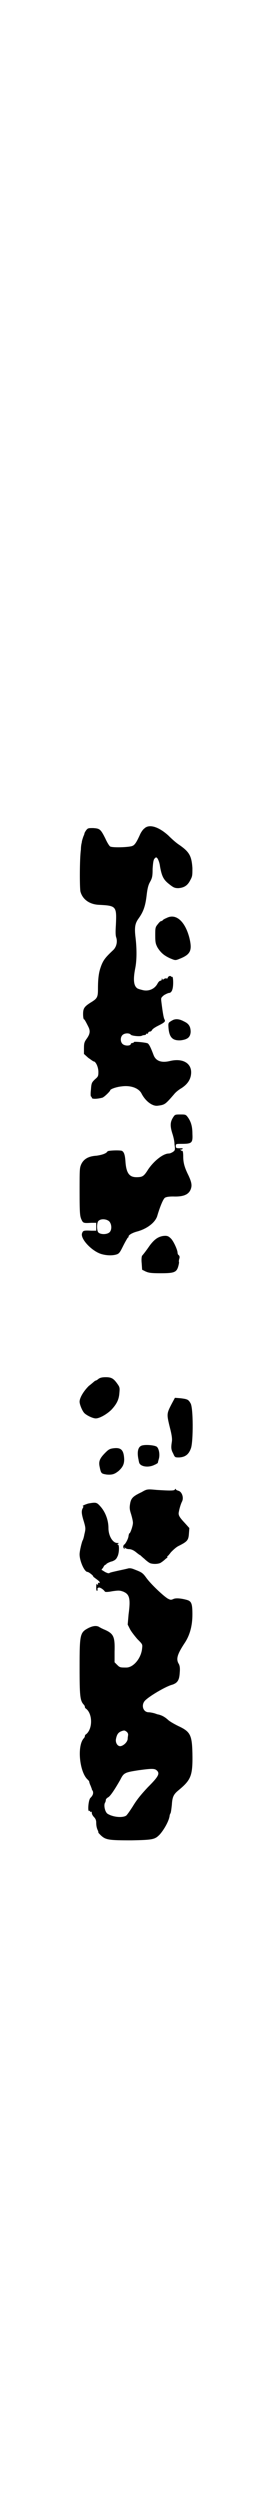 <?xml version="1.0" standalone="no"?>
<!DOCTYPE svg PUBLIC "-//W3C//DTD SVG 20010904//EN"
 "http://www.w3.org/TR/2001/REC-SVG-20010904/DTD/svg10.dtd">
<svg version="1.0" xmlns="http://www.w3.org/2000/svg"
 width="311pt" height="2850pt" viewBox="0 0 311 2850"
 preserveAspectRatio="xMidYMid meet">
<g transform="translate(0,2850) scale(0.5,-0.5)"
fill="#000000" stroke="none">
<path d="M330 3811 c-3 -2 -7 -8 -9 -12 -9 -20 -13 -26 -19 -28 -9 -3 -45 -4
-50 -1 -2 1 -7 9 -11 18 -11 22 -13 23 -28 24 -11 0 -12 0 -16 -5 -2 -3 -4 -6
-4 -8 0 -1 -2 -5 -3 -8 -1 -3 -3 -9 -3 -12 -1 -3 -2 -10 -2 -16 -3 -20 -3 -88
-1 -96 5 -18 21 -29 42 -30 40 -2 41 -3 39 -46 -1 -15 -1 -24 1 -29 3 -10 0
-22 -8 -29 -18 -17 -23 -23 -29 -42 -4 -13 -5 -28 -5 -47 0 -18 -2 -21 -17
-30 -14 -9 -17 -13 -17 -26 0 -7 1 -12 2 -12 1 0 3 -3 10 -17 5 -10 4 -17 -5
-29 -4 -6 -5 -9 -5 -20 l0 -13 10 -9 c6 -4 11 -8 12 -8 5 0 11 -13 11 -24 0
-10 -1 -11 -8 -17 -7 -7 -8 -8 -9 -23 -1 -8 -1 -15 0 -16 1 0 2 -2 2 -3 0 -3
11 -3 23 0 4 0 19 15 19 17 0 3 15 8 26 9 21 3 40 -4 46 -17 9 -17 25 -29 37
-27 16 2 17 3 37 26 3 4 10 10 17 14 14 9 21 20 22 33 2 23 -18 36 -48 29 -20
-5 -33 0 -38 14 -5 13 -9 23 -13 26 -3 2 -32 5 -32 3 0 -1 -1 -2 -3 -2 -2 0
-4 -1 -4 -3 -2 -4 -14 -4 -19 1 -5 5 -5 15 0 20 5 5 16 5 19 1 2 -3 24 -5 26
-2 1 0 3 1 5 1 2 0 4 1 4 2 0 1 1 2 2 1 1 0 2 0 3 2 0 2 2 3 4 3 2 0 4 2 5 4
1 2 7 6 13 9 16 8 18 10 15 15 -2 4 -4 16 -7 40 -1 9 -1 9 6 15 5 3 10 5 11 5
7 0 10 9 10 24 0 8 -1 13 -2 13 -1 -1 -2 0 -3 1 -1 1 -3 1 -5 0 -2 -2 -3 -4
-3 -4 1 -1 0 -1 -2 -1 -2 1 -4 0 -6 -1 -2 -2 -3 -2 -4 0 0 2 -1 2 -1 0 0 -2
-1 -4 -3 -4 -2 0 -5 -3 -7 -7 -6 -11 -18 -17 -31 -15 -5 1 -12 3 -14 4 -9 5
-11 19 -6 45 4 19 4 45 1 71 -3 24 -1 33 7 44 10 14 15 26 18 50 2 18 4 26 8
33 5 9 6 13 6 30 1 15 2 20 4 23 4 4 4 4 7 1 2 -3 5 -10 6 -19 4 -22 8 -30 21
-40 10 -8 13 -9 21 -9 13 1 21 6 27 18 5 9 5 11 5 28 -2 28 -7 37 -32 54 -6 4
-16 13 -23 20 -22 20 -44 27 -55 16z"/>
<path d="M381 3607 c-5 -2 -8 -4 -9 -5 0 -1 -2 -2 -3 -2 -2 0 -5 -3 -8 -7 -6
-7 -6 -9 -6 -26 0 -16 1 -19 5 -27 8 -13 16 -19 29 -25 12 -5 12 -5 22 -1 25
10 29 19 22 48 -10 38 -31 56 -52 45z"/>
<path d="M393 3373 c-7 -4 -8 -5 -8 -11 1 -26 8 -35 28 -34 16 2 22 7 23 19 0
12 -4 19 -15 24 -11 6 -20 7 -28 2z"/>
<path d="M395 3151 c-6 -10 -6 -19 -1 -35 2 -6 5 -17 5 -25 2 -13 1 -14 -3
-17 -3 -2 -7 -4 -10 -4 -13 0 -34 -17 -47 -36 -10 -16 -13 -18 -27 -18 -16 0
-23 9 -25 34 -1 16 -3 23 -8 26 -5 2 -31 1 -33 -1 -3 -5 -12 -8 -25 -10 -18
-1 -29 -7 -35 -19 -4 -9 -4 -11 -4 -64 0 -50 1 -55 4 -62 4 -9 5 -9 23 -8 l11
0 0 -9 0 -9 -11 0 c-18 1 -19 0 -21 -5 -6 -12 21 -41 43 -48 13 -4 27 -4 36
-1 6 2 8 6 15 20 5 10 10 18 10 18 1 0 2 1 2 3 0 3 8 8 19 11 23 6 43 21 47
37 6 20 13 37 17 40 3 2 9 3 19 3 25 -1 37 5 41 19 2 7 1 14 -6 29 -9 18 -12
29 -12 43 0 9 -1 13 -2 13 -2 0 -3 1 -4 2 -1 2 -1 2 1 1 1 0 2 0 3 1 1 1 1 2
0 2 -1 0 -5 0 -8 0 -6 0 -7 1 -7 5 0 5 1 5 13 5 24 0 26 2 25 23 0 16 -3 27
-10 37 -5 7 -6 7 -17 7 -13 0 -13 0 -18 -8z m-145 -236 c6 -7 6 -20 0 -25 -6
-5 -20 -5 -25 0 -4 4 -4 22 0 26 5 6 19 5 25 -1z"/>
<path d="M373 2882 c-12 -2 -20 -8 -30 -21 -7 -10 -12 -17 -18 -24 -1 -1 -2
-8 -1 -17 l1 -15 8 -4 c7 -3 12 -4 34 -4 32 0 37 2 41 17 1 4 2 9 1 9 0 1 0 4
1 7 1 3 1 6 -1 8 -2 1 -3 4 -3 6 0 6 -9 26 -15 32 -6 6 -9 7 -18 6z"/>
<path d="M225 2556 c-2 -2 -6 -4 -7 -4 -1 0 -7 -6 -15 -12 -12 -12 -21 -27
-21 -36 0 -6 6 -21 11 -26 5 -5 19 -12 26 -12 9 0 26 10 36 20 12 13 17 23 18
38 1 11 1 13 -4 20 -9 13 -14 16 -27 16 -8 0 -13 -1 -17 -4z"/>
<path d="M393 2500 c-12 -23 -12 -24 -5 -53 5 -19 6 -28 5 -34 -2 -13 -2 -18
3 -27 4 -9 4 -9 14 -9 14 1 22 7 27 22 5 17 5 90 -1 101 -5 9 -7 10 -23 12
l-13 1 -7 -13z"/>
<path d="M324 2404 c-9 -3 -11 -16 -7 -33 0 -2 1 -4 1 -5 2 -10 21 -13 35 -6
5 2 9 5 8 5 0 1 1 4 2 8 3 9 1 23 -4 28 -4 4 -27 6 -35 3z"/>
<path d="M260 2398 c-9 -1 -12 -3 -19 -10 -13 -13 -16 -20 -13 -33 3 -15 4
-15 16 -17 13 -1 18 1 27 8 10 9 13 16 13 27 -1 21 -7 27 -24 25z"/>
<path d="M400 2304 c-1 -3 -10 -3 -42 -1 -21 2 -22 2 -34 -5 -21 -10 -25 -14
-27 -30 -1 -7 0 -12 3 -21 2 -7 4 -15 4 -19 0 -7 -6 -24 -8 -24 -1 0 -1 -2 -2
-5 0 -6 -6 -17 -9 -20 -4 -2 -4 -8 -1 -10 2 -1 2 -1 1 1 -1 2 -1 3 1 1 2 -2 6
-3 9 -3 4 0 10 -2 16 -7 5 -4 9 -7 10 -7 0 0 4 -4 9 -8 5 -5 11 -9 13 -10 8
-3 22 -2 26 2 2 1 7 5 10 8 3 2 5 4 4 4 -1 0 -1 1 0 2 1 0 5 5 8 9 4 4 11 11
17 14 20 10 23 13 24 28 l1 13 -9 10 c-13 14 -17 19 -15 27 1 6 4 17 7 23 5 9
0 23 -8 25 -3 1 -6 2 -6 4 -1 1 -2 0 -2 -1z"/>
<path d="M202 2272 c-7 -2 -16 -6 -12 -6 1 0 1 -2 -1 -5 -3 -6 -3 -12 3 -31 4
-14 4 -16 1 -28 -1 -6 -3 -13 -4 -14 -2 -4 -7 -24 -7 -32 0 -15 11 -40 18 -40
3 0 14 -9 13 -10 0 -1 3 -3 7 -6 4 -3 8 -6 8 -8 0 -1 -1 -2 -2 -1 -1 1 -2 0
-2 -2 0 -3 0 -4 -2 -1 -1 2 -2 0 -2 -7 0 -6 1 -9 2 -8 1 1 2 2 1 3 -1 1 0 3 2
4 2 2 11 -3 15 -9 1 -1 7 -1 17 1 14 2 17 2 25 -1 14 -6 17 -15 12 -52 l-2
-23 5 -10 c3 -6 11 -16 17 -23 12 -12 12 -12 11 -21 -2 -23 -20 -44 -36 -44
-14 0 -15 0 -21 6 l-6 6 0 24 c1 34 -2 41 -22 50 -5 2 -11 5 -14 7 -6 3 -14 2
-24 -3 -19 -10 -20 -14 -20 -89 0 -65 1 -76 9 -85 2 -2 3 -4 3 -5 0 -2 1 -4 3
-5 15 -12 15 -46 0 -58 -2 -1 -3 -3 -3 -5 0 -1 -1 -3 -3 -5 -15 -18 -9 -76 9
-93 2 -2 4 -4 4 -5 0 -1 1 -5 3 -9 2 -5 3 -8 3 -8 0 0 0 -2 2 -4 2 -5 1 -10
-5 -16 -5 -4 -7 -33 -3 -30 1 1 2 0 2 -1 0 -1 1 -2 2 -1 1 1 2 0 2 -3 0 -2 2
-6 5 -9 3 -3 5 -7 5 -12 0 -7 1 -13 4 -19 1 -2 1 -4 1 -4 -1 0 2 -3 6 -7 11
-10 18 -11 70 -11 49 1 53 2 64 13 10 11 22 32 23 44 0 1 1 3 2 5 1 2 2 10 3
19 1 18 4 24 15 33 29 24 33 33 32 85 -1 42 -5 49 -33 62 -8 4 -19 10 -23 14
-8 7 -14 10 -22 12 -2 0 -6 2 -10 3 -4 1 -9 2 -12 2 -13 0 -18 17 -8 27 10 10
44 30 59 35 15 4 19 11 20 28 1 11 0 16 -2 20 -7 11 -4 22 14 49 11 17 17 38
17 64 0 24 -2 30 -12 33 -14 4 -27 5 -32 2 -5 -2 -6 -2 -12 1 -9 5 -38 32 -49
47 -8 11 -10 13 -26 19 -7 3 -11 4 -16 3 -3 -1 -13 -3 -22 -5 -9 -2 -18 -4
-20 -5 -2 -2 -5 -1 -11 2 l-8 5 4 5 c1 3 4 6 4 6 1 0 3 1 4 3 2 1 7 4 12 5 6
2 10 5 12 10 5 8 5 28 2 28 -2 0 -2 1 0 2 2 2 2 2 -2 2 -10 0 -20 16 -20 34 0
18 -7 37 -19 50 -8 9 -10 9 -27 6z m91 -527 c0 -2 -1 -6 -1 -9 0 -7 -8 -15
-15 -17 -7 -2 -13 6 -12 15 2 11 5 16 13 19 6 2 7 2 11 -1 3 -2 4 -5 4 -7z
m66 -82 c7 -7 3 -14 -21 -38 -15 -16 -25 -28 -34 -43 -7 -11 -14 -21 -16 -22
-9 -5 -29 -3 -41 4 -7 3 -11 22 -6 27 0 1 1 3 1 5 0 2 2 4 5 6 5 2 16 19 28
40 8 16 10 17 43 22 30 4 36 4 41 -1z"/>
</g>
</svg>
